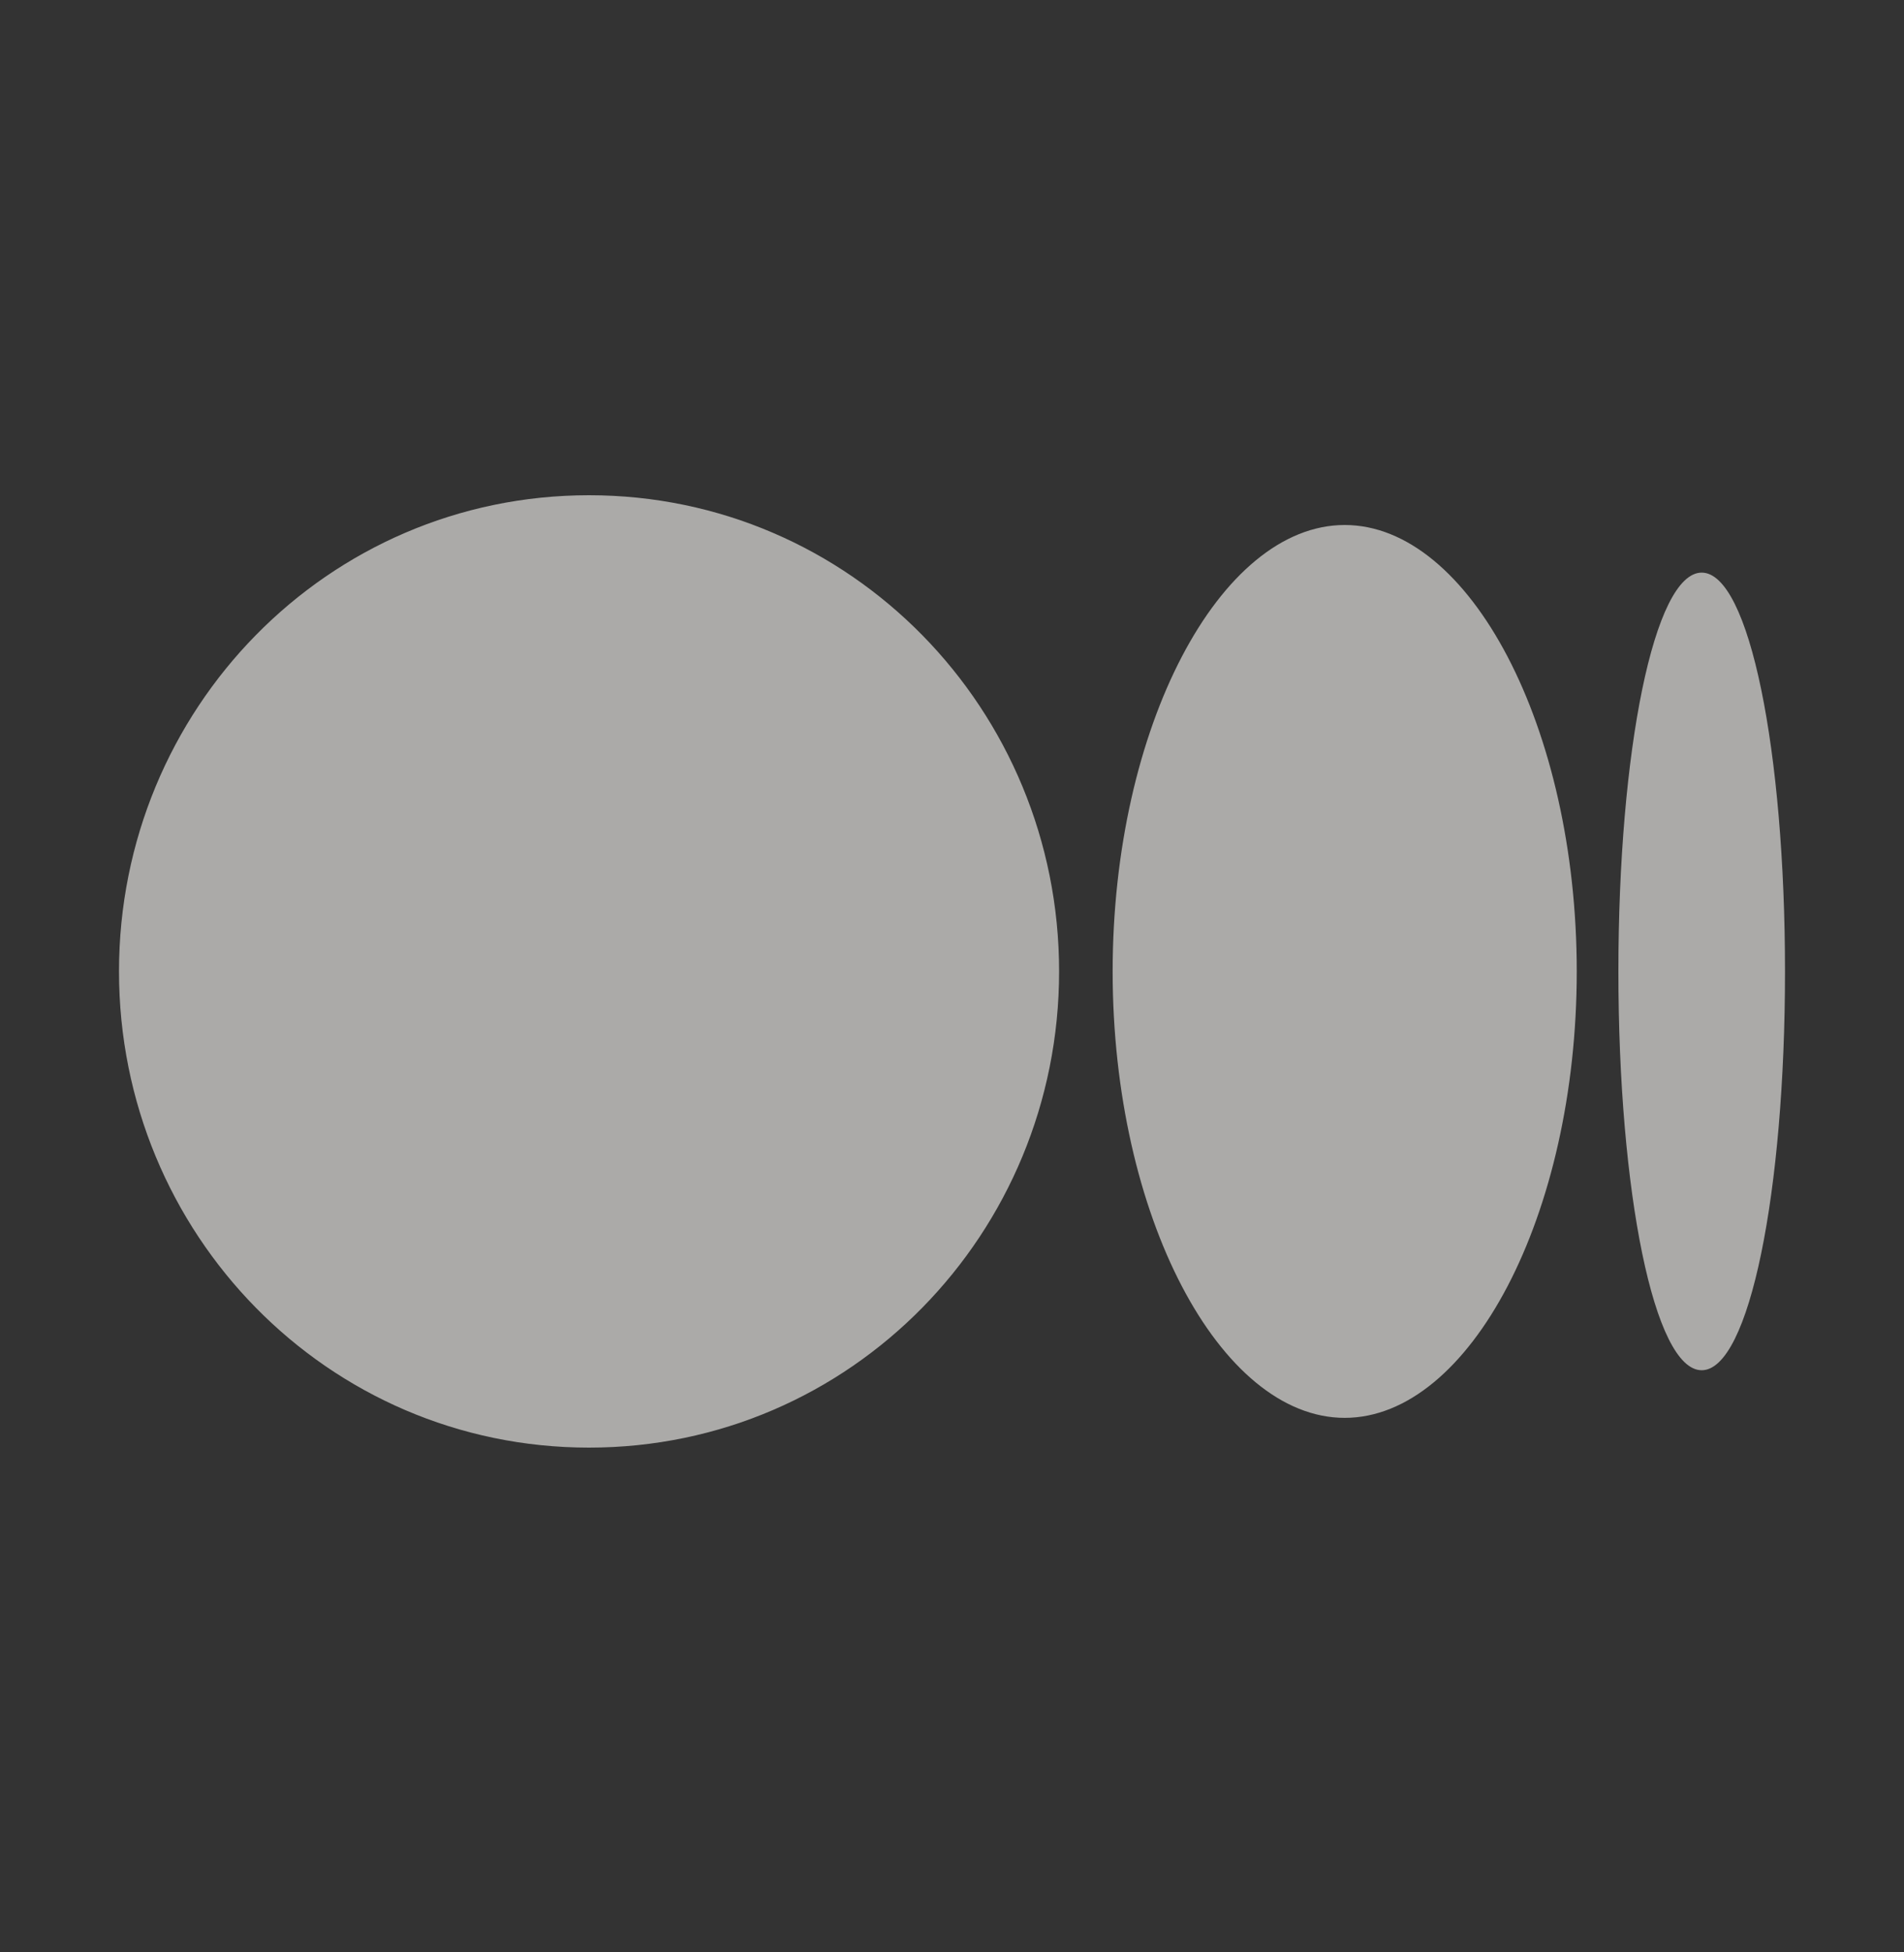 <svg width="40" height="41" viewBox="0 0 40 41" fill="none" xmlns="http://www.w3.org/2000/svg">
<rect x="0" y="0" width="40" height="41" fill="#333333" stroke="none"/>
<path d="M37.5 20.4C37.5 25.025 36.75 28.775 35.75 28.775C34.75 28.775 34 25.025 34 20.4C34 15.775 34.75 12.025 35.75 12.025C36.75 12.025 37.5 15.775 37.5 20.4ZM33.125 20.4C33.125 25.525 30.875 29.775 28.25 29.775C25.625 29.775 23.375 25.525 23.375 20.4C23.375 15.275 25.625 11.025 28.25 11.025C30.875 11.025 33.125 15.275 33.125 20.4ZM22.25 20.4C22.25 25.9 17.875 30.4 12.375 30.4C6.875 30.4 2.5 25.9 2.5 20.4C2.5 14.9 6.875 10.4 12.375 10.4C17.875 10.4 22.25 14.9 22.25 20.4Z" fill="#FBFAF6" fill-opacity="0.6"/>
</svg>
